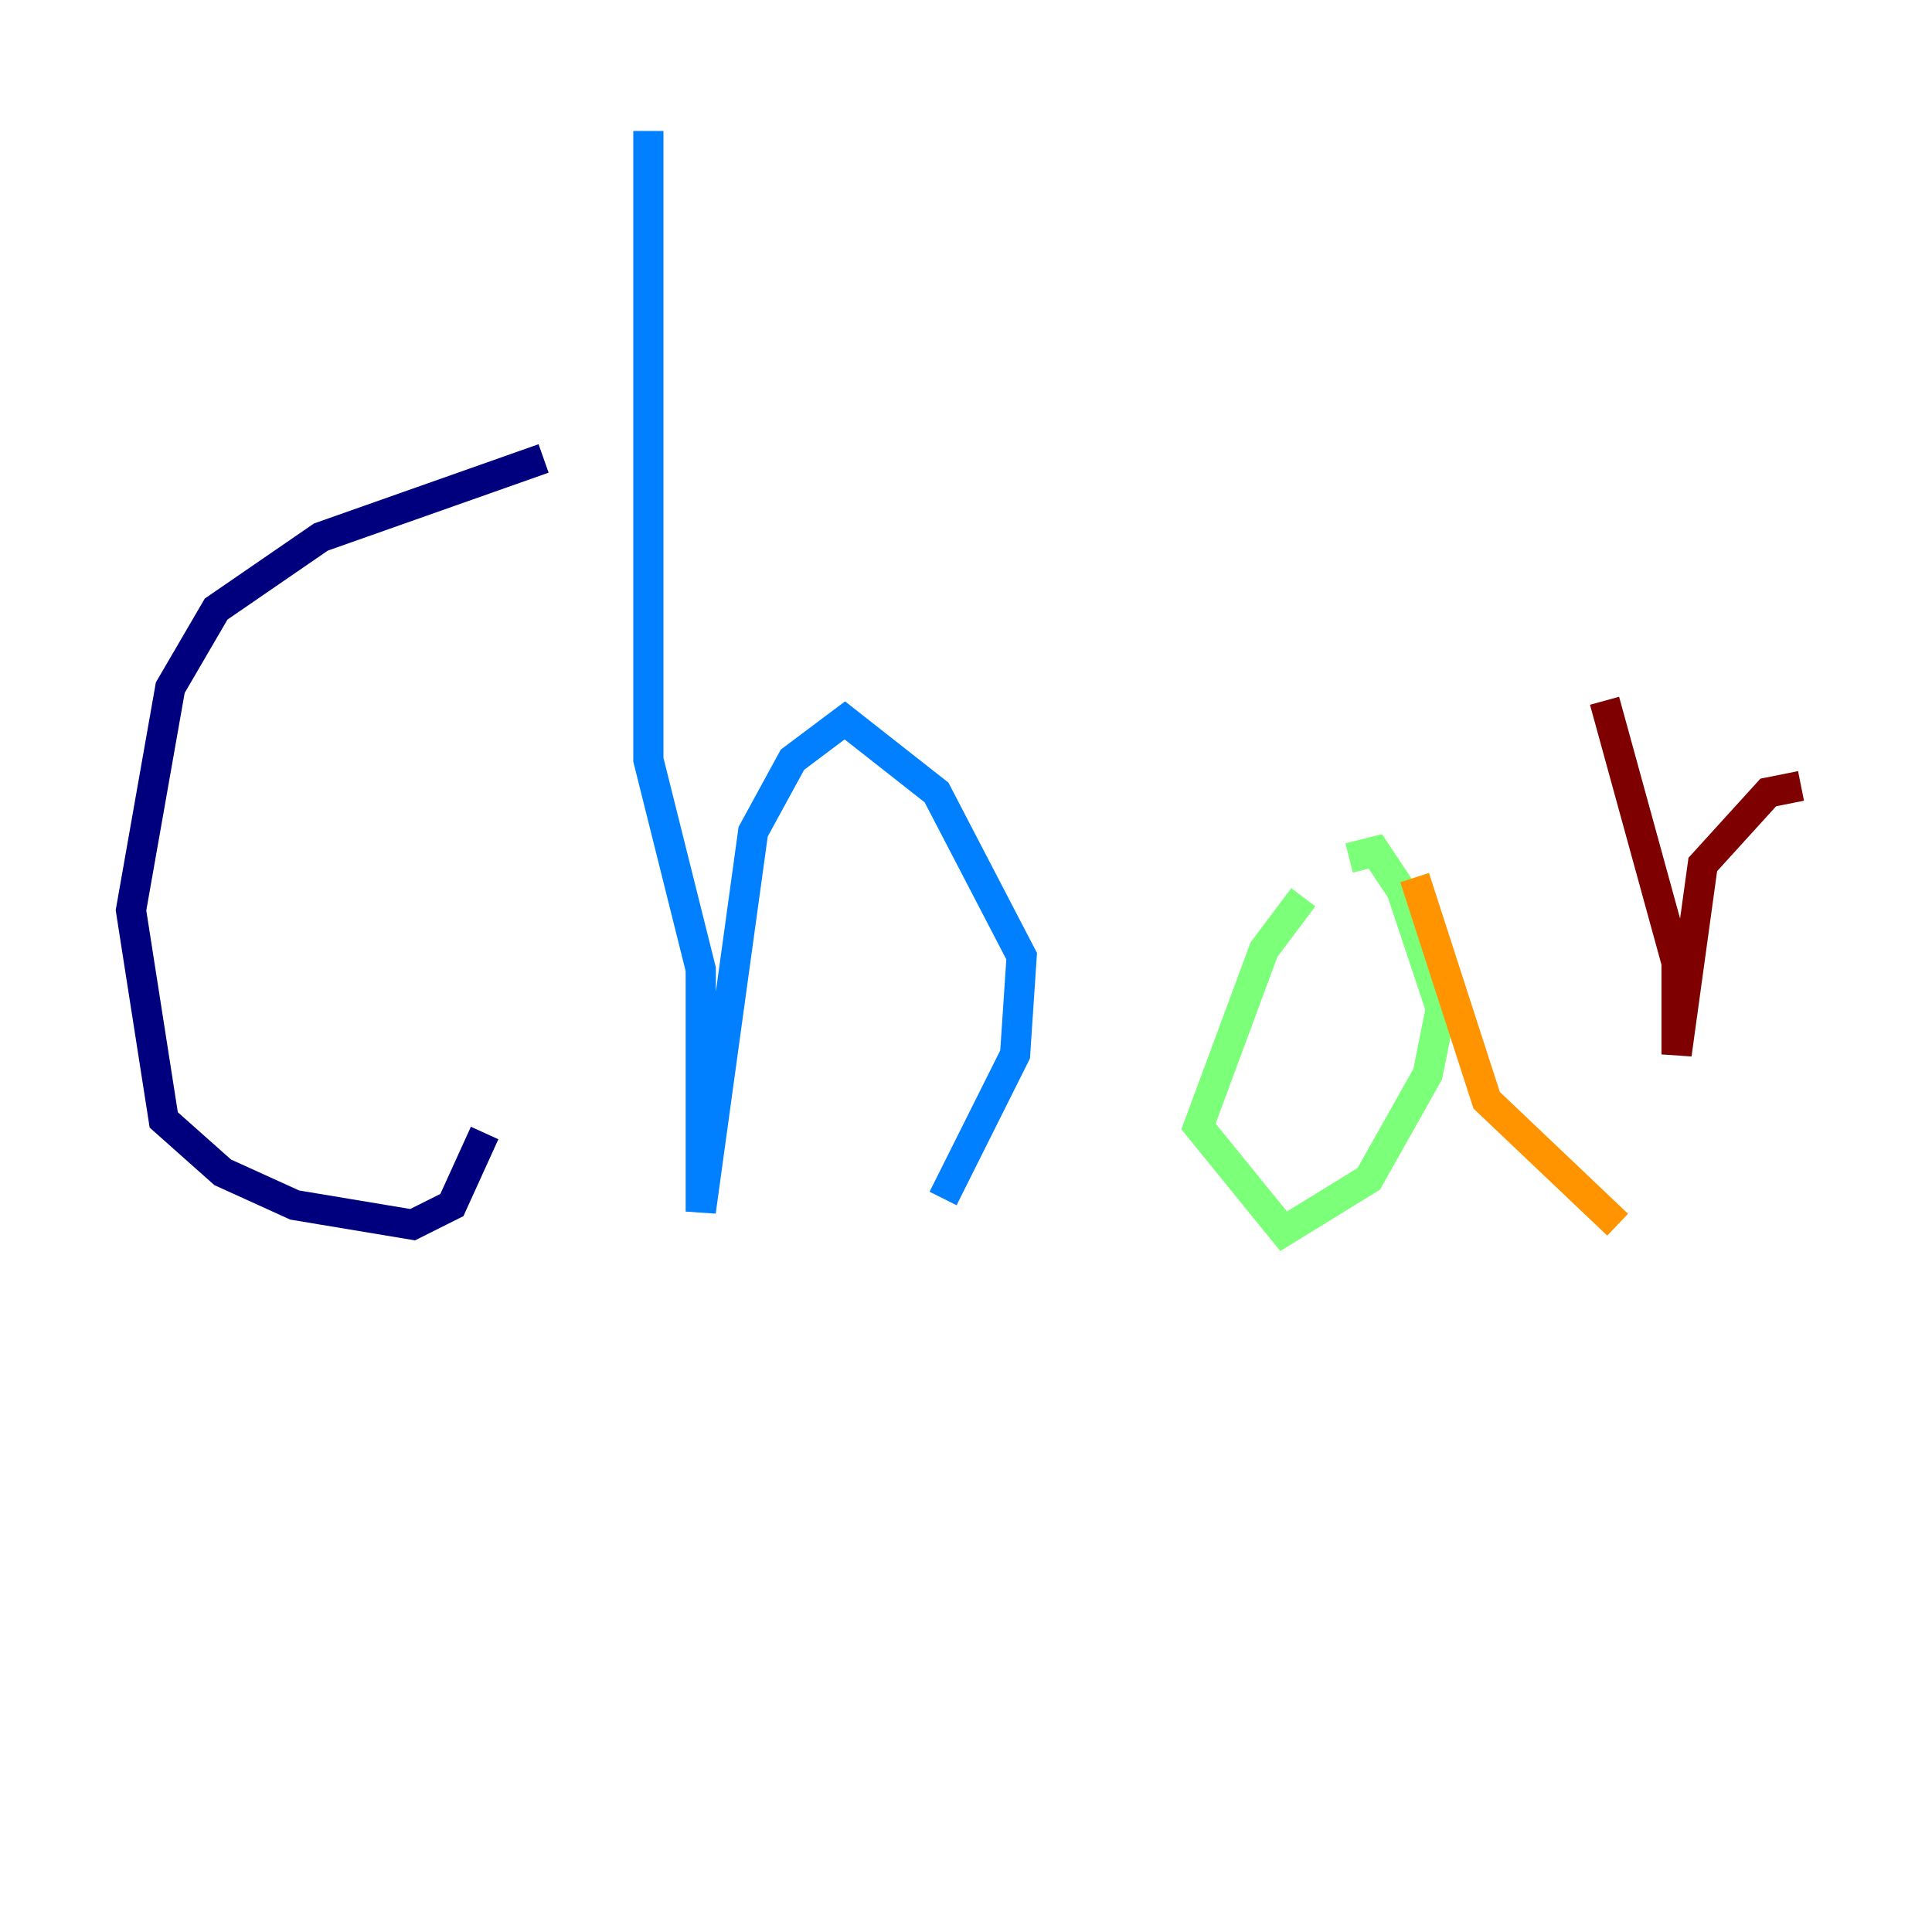 <?xml version="1.0" encoding="utf-8" ?>
<svg baseProfile="tiny" height="128" version="1.2" viewBox="0,0,128,128" width="128" xmlns="http://www.w3.org/2000/svg" xmlns:ev="http://www.w3.org/2001/xml-events" xmlns:xlink="http://www.w3.org/1999/xlink"><defs /><polyline fill="none" points="36.014,30.373 21.261,35.58 14.319,40.352 11.281,45.559 8.678,60.312 10.848,74.197 14.752,77.668 19.525,79.837 27.336,81.139 29.939,79.837 32.108,75.064" stroke="#00007f" stroke-width="2" /><polyline fill="none" points="42.956,8.678 42.956,50.332 46.427,64.217 46.427,80.271 49.898,55.105 52.502,50.332 55.973,47.729 62.047,52.502 67.688,63.349 67.254,69.858 62.481,79.403" stroke="#0080ff" stroke-width="2" /><polyline fill="none" points="86.346,59.444 83.742,62.915 79.403,74.63 85.044,81.573 90.685,78.102 94.59,71.159 95.458,66.82 92.854,59.01 91.119,56.407 89.383,56.841" stroke="#7cff79" stroke-width="2" /><polyline fill="none" points="93.722,58.142 98.495,72.895 107.173,81.139" stroke="#ff9400" stroke-width="2" /><polyline fill="none" points="106.305,46.427 111.078,63.783 111.078,69.858 112.814,57.275 117.153,52.502 119.322,52.068" stroke="#7f0000" stroke-width="2" /></svg>